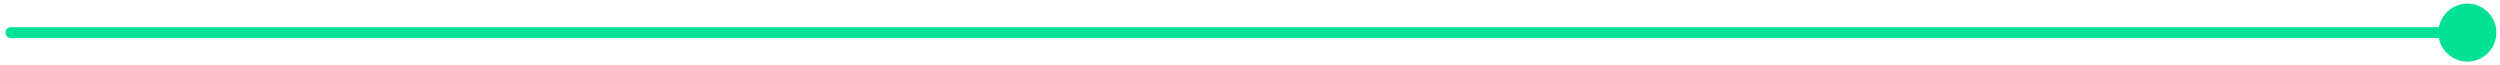 <svg width="230" height="6" viewBox="0 0 230 6" fill="none" xmlns="http://www.w3.org/2000/svg">
<path d="M1 2.5C0.724 2.5 0.5 2.724 0.5 3C0.5 3.276 0.724 3.5 1 3.5L1 2.5ZM224.333 3C224.333 4.473 225.527 5.667 227 5.667C228.473 5.667 229.667 4.473 229.667 3C229.667 1.527 228.473 0.333 227 0.333C225.527 0.333 224.333 1.527 224.333 3ZM1 3.5L227 3.5L227 2.5L1 2.5L1 3.5Z" fill="#00E194"/>
</svg>
